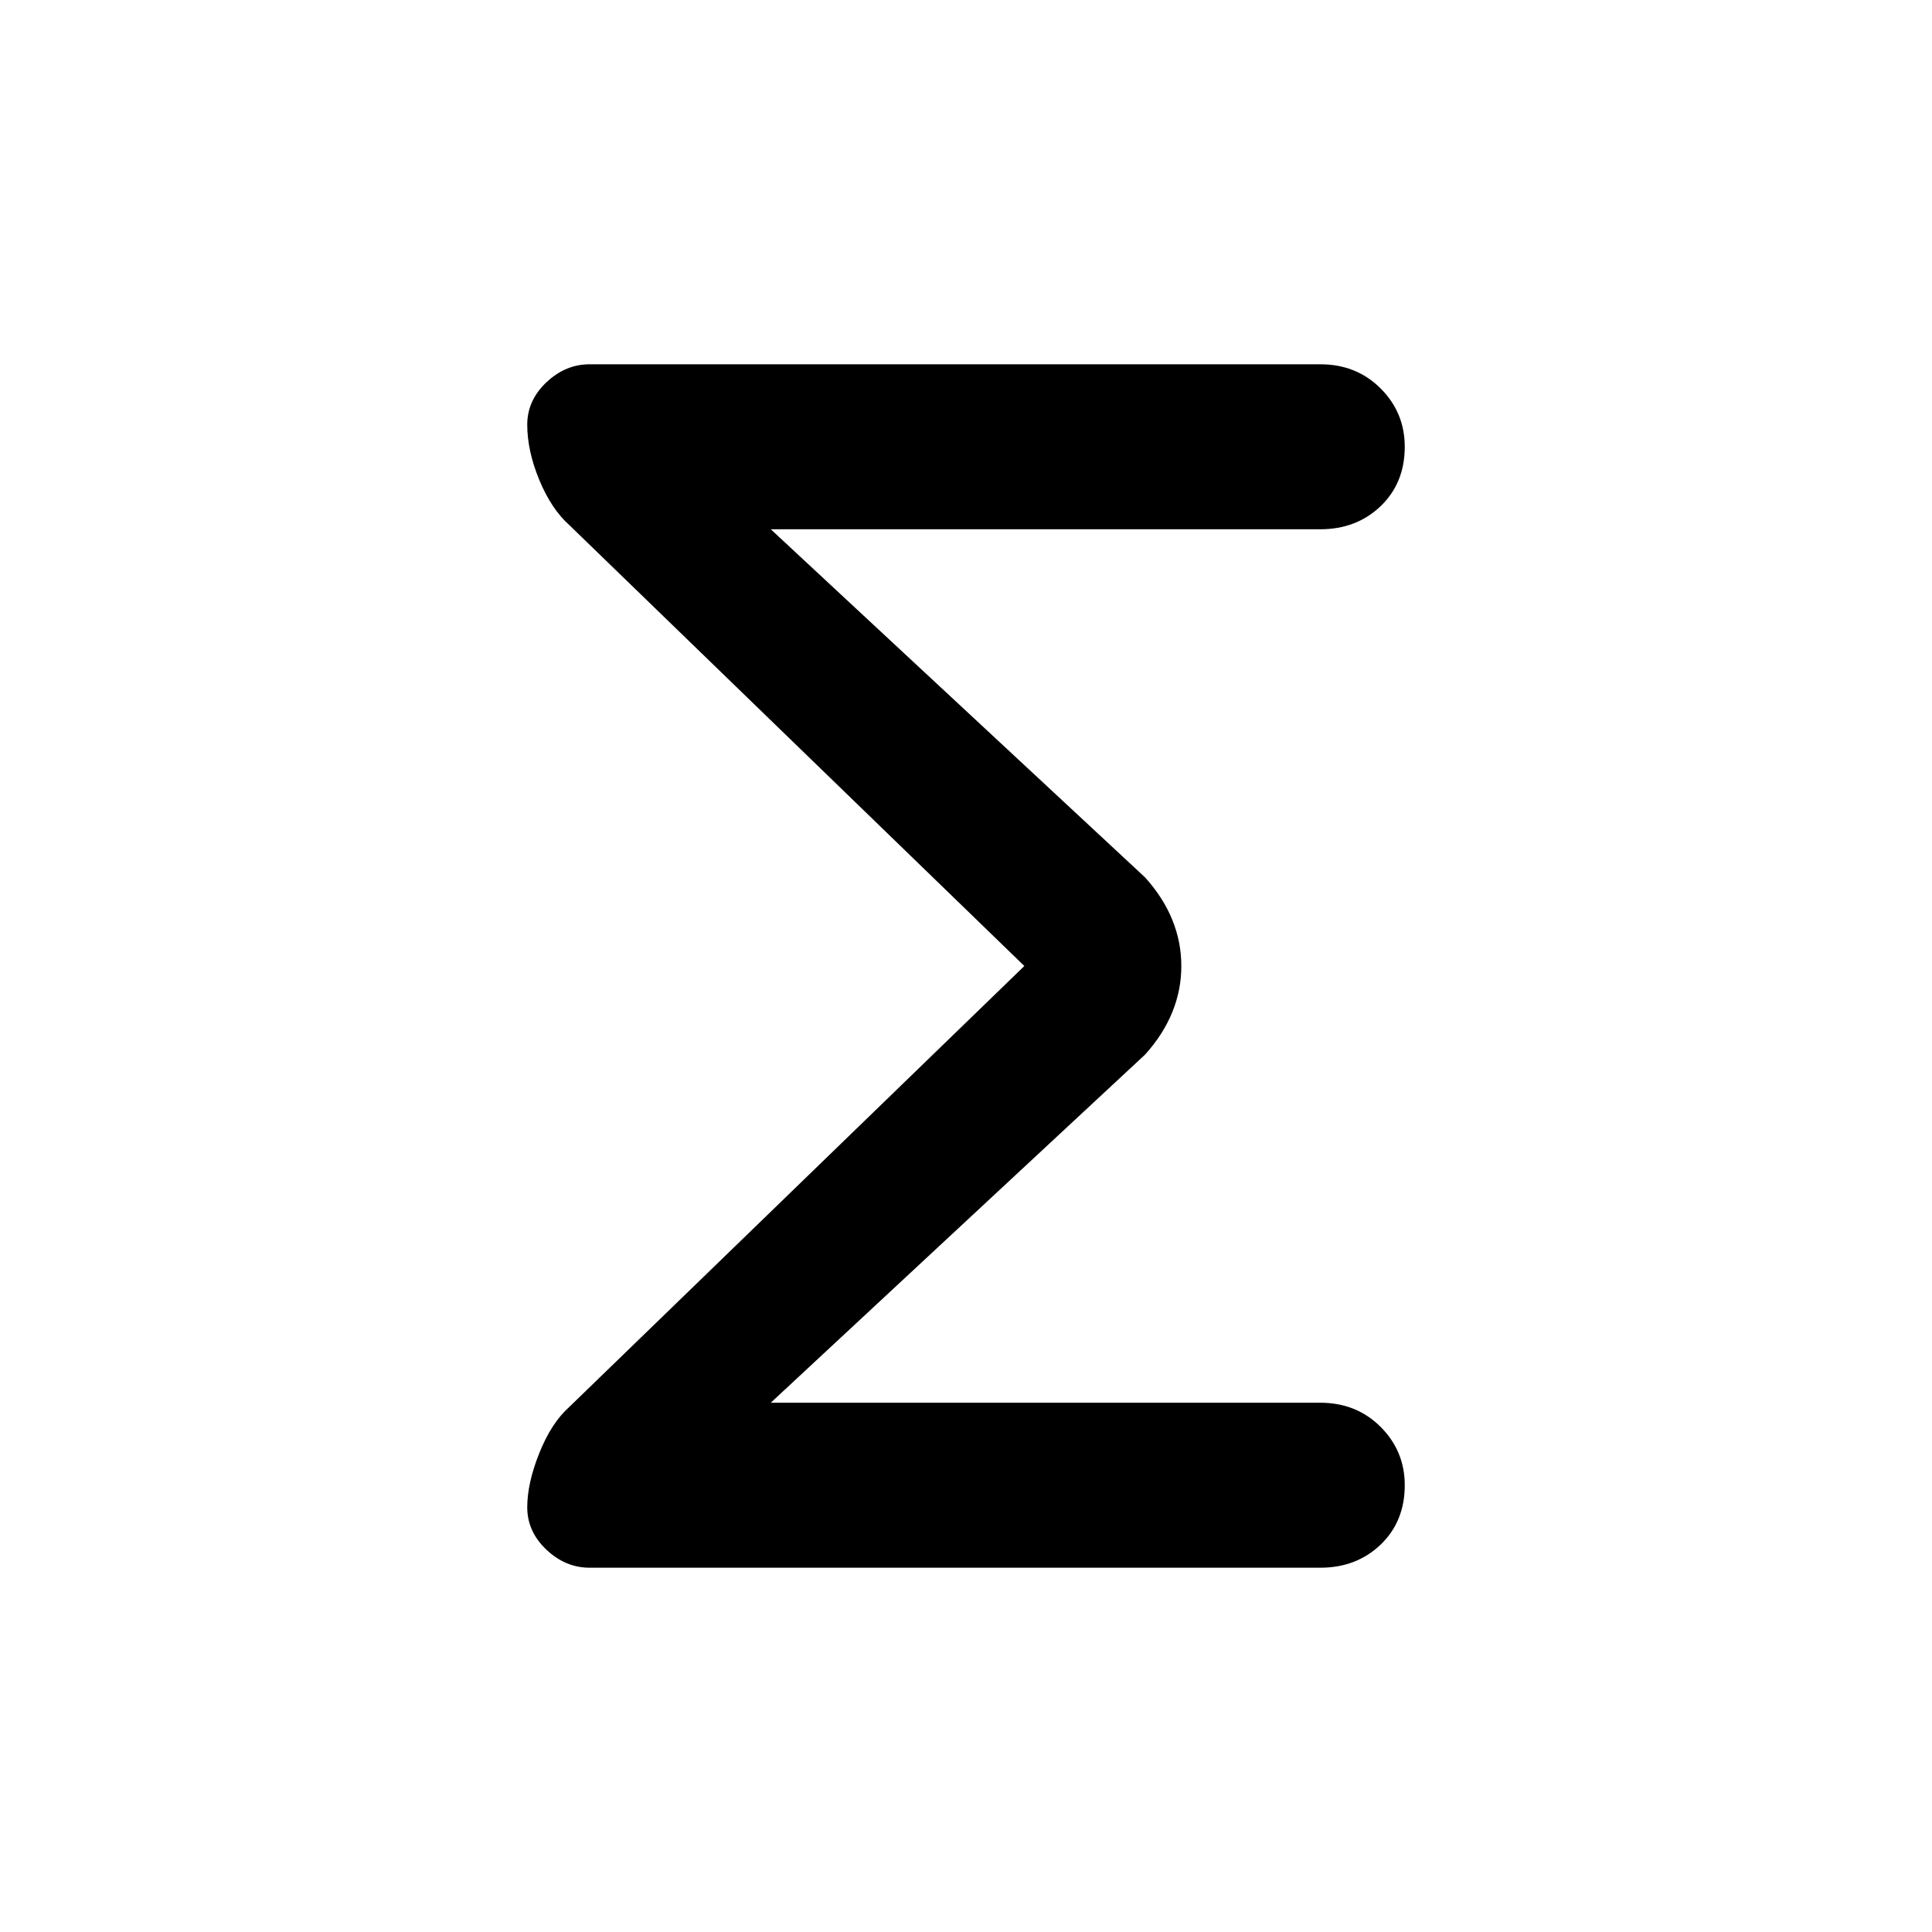<svg xmlns="http://www.w3.org/2000/svg" height="20" width="20"><path d="M6.104 16.229Q5.854 16.229 5.656 16.042Q5.458 15.854 5.458 15.604Q5.458 15.354 5.583 15.042Q5.708 14.729 5.896 14.562L10.604 10L5.896 5.438Q5.708 5.271 5.583 4.969Q5.458 4.667 5.458 4.396Q5.458 4.146 5.656 3.958Q5.854 3.771 6.104 3.771H13.667Q14.042 3.771 14.292 4.021Q14.542 4.271 14.542 4.625Q14.542 5 14.292 5.24Q14.042 5.479 13.667 5.479H7.979L11.854 9.083Q12.042 9.292 12.135 9.521Q12.229 9.75 12.229 10Q12.229 10.25 12.135 10.479Q12.042 10.708 11.854 10.917L7.979 14.521H13.667Q14.042 14.521 14.292 14.771Q14.542 15.021 14.542 15.375Q14.542 15.75 14.292 15.99Q14.042 16.229 13.667 16.229Z"/></svg>